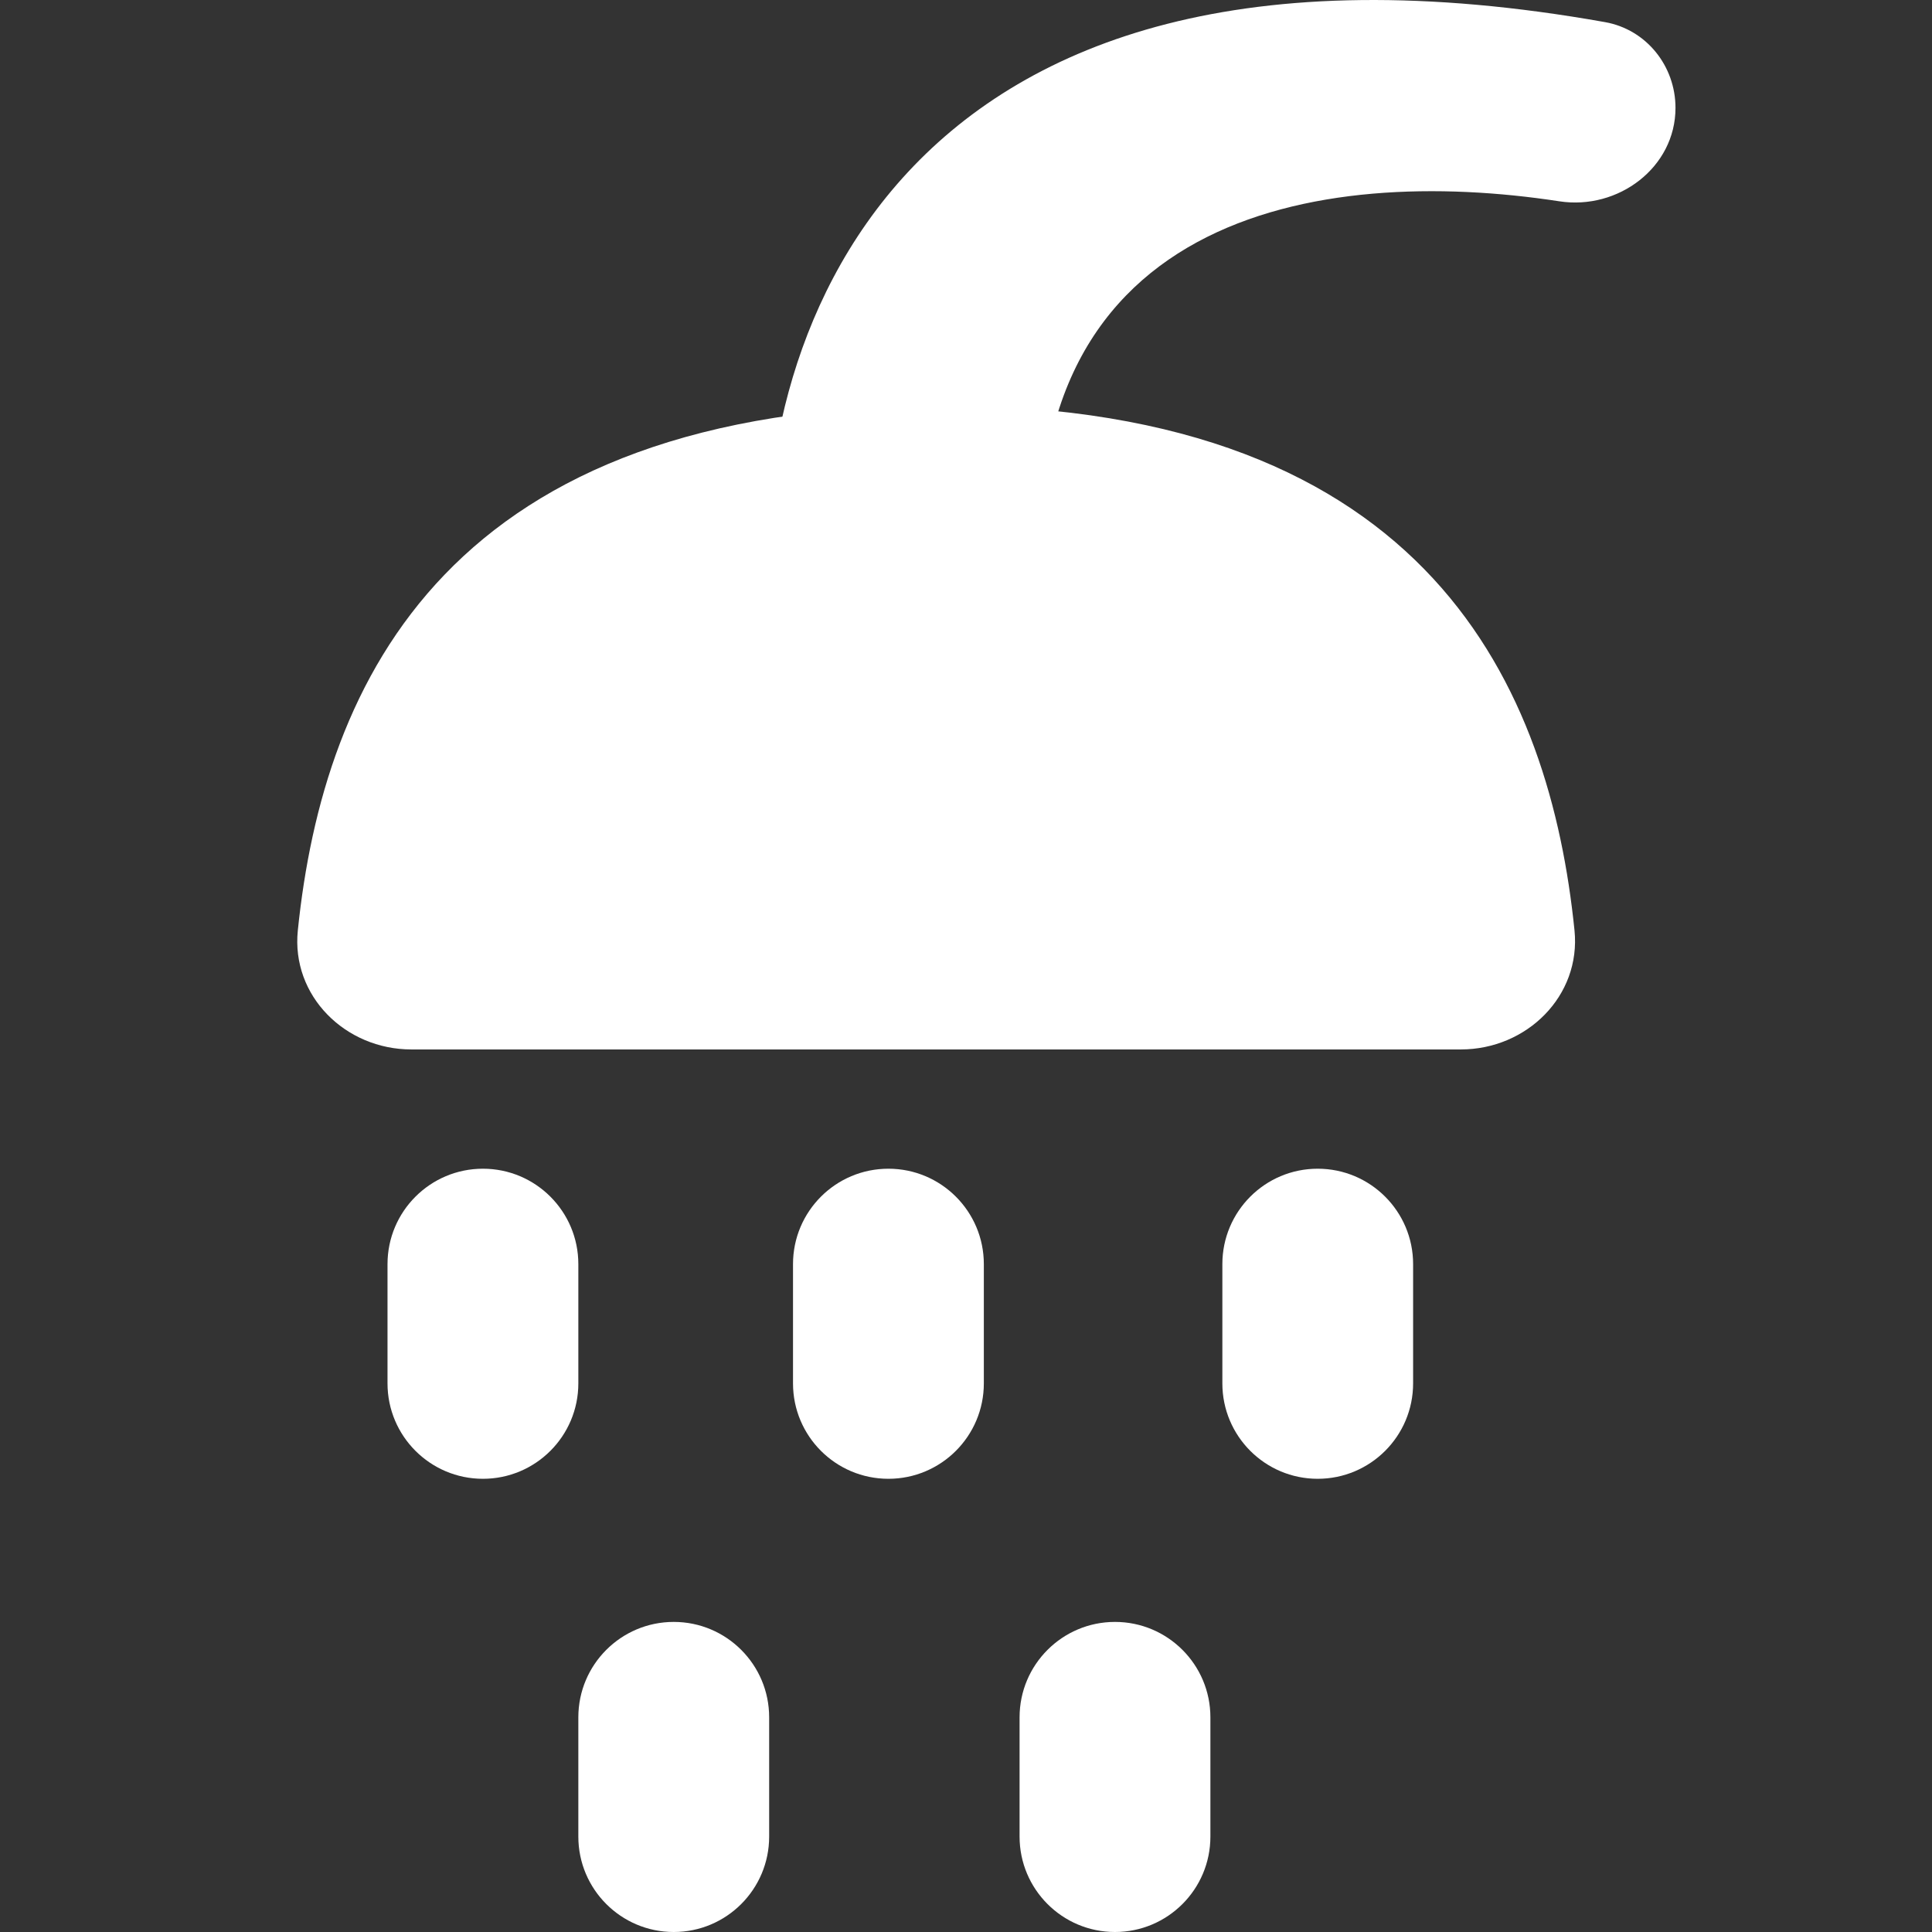 <svg width="26" height="26" viewBox="0 0 26 26" fill="none" xmlns="http://www.w3.org/2000/svg">
<rect x="0" y="0" width="26" height="26" fill="#333333" stroke="none"/>
<path d="M19.659 14.123H5.536C4.649 14.123 3.917 13.403 4.008 12.521C4.352 9.168 6.042 5.457 12.689 5.457C19.274 5.457 20.862 9.309 21.189 12.521C21.278 13.403 20.546 14.123 19.659 14.123Z" fill="white"/>
<path d="M21.601 0.298C11.9 -1.429 10.04 4.768 10.351 8.19H14.042C13.496 2.843 17.782 2.218 20.985 2.709C21.777 2.831 22.548 2.253 22.548 1.452C22.548 0.888 22.156 0.397 21.601 0.298Z" fill="white"/>
<path d="M5.215 17.012C5.215 16.303 5.79 15.728 6.499 15.728C7.208 15.728 7.783 16.303 7.783 17.012V18.617C7.783 19.326 7.208 19.901 6.499 19.901C5.79 19.901 5.215 19.326 5.215 18.617V17.012Z" fill="white"/>
<path d="M16.45 17.012C16.45 16.303 17.024 15.728 17.733 15.728C18.442 15.728 19.017 16.303 19.017 17.012V18.617C19.017 19.326 18.442 19.901 17.733 19.901C17.024 19.901 16.45 19.326 16.45 18.617V17.012Z" fill="white"/>
<path d="M10.672 17.012C10.672 16.303 11.246 15.728 11.956 15.728C12.665 15.728 13.24 16.303 13.24 17.012V18.617C13.24 19.326 12.665 19.901 11.956 19.901C11.246 19.901 10.672 19.326 10.672 18.617V17.012Z" fill="white"/>
<path d="M7.783 23.111C7.783 22.402 8.358 21.827 9.067 21.827C9.776 21.827 10.351 22.402 10.351 23.111V24.716C10.351 25.425 9.776 26 9.067 26C8.358 26 7.783 25.425 7.783 24.716V23.111Z" fill="white"/>
<path d="M13.721 23.111C13.721 22.402 14.296 21.827 15.005 21.827C15.714 21.827 16.289 22.402 16.289 23.111V24.716C16.289 25.425 15.714 26 15.005 26C14.296 26 13.721 25.425 13.721 24.716V23.111Z" fill="white"/>
</svg>
